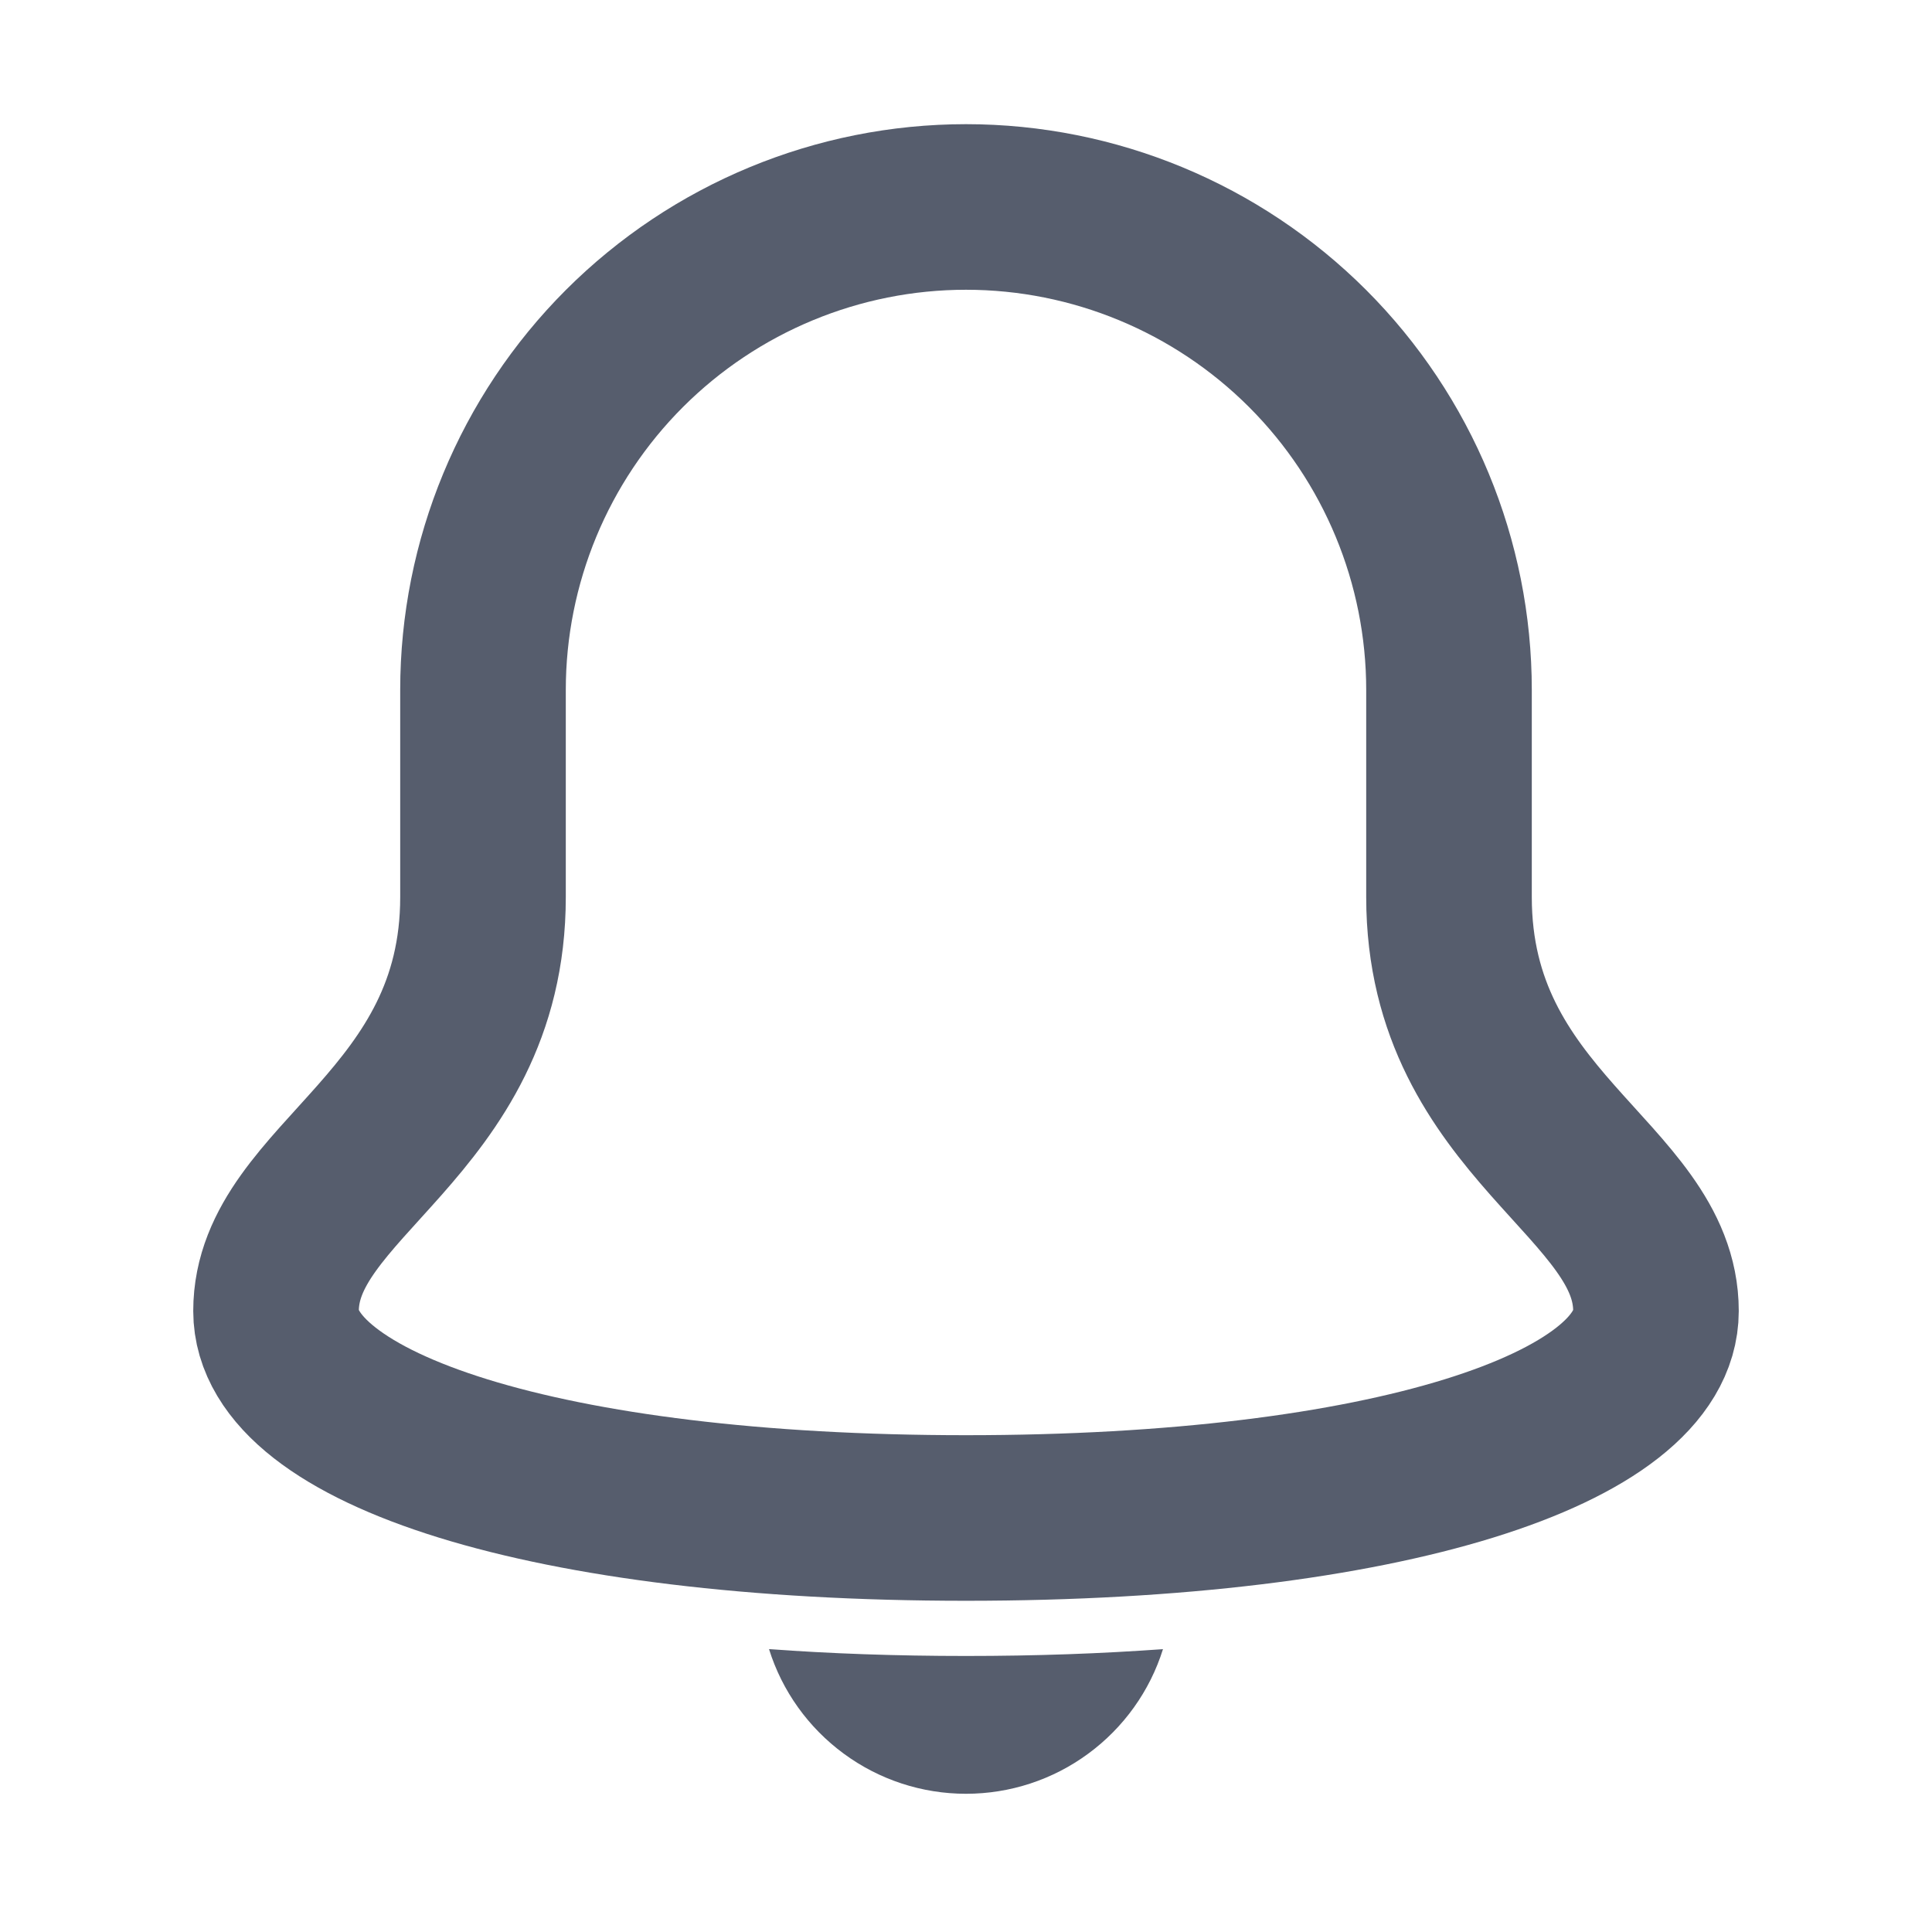 <svg preserveAspectRatio="none" width="24" height="24" viewBox="0 0 24 24" fill="none" xmlns="http://www.w3.org/2000/svg">
<path d="M18 11.143V8.571C18 6.98 17.368 5.454 16.243 4.329C15.117 3.204 13.591 2.571 12 2.571C10.409 2.571 8.883 3.204 7.757 4.329C6.632 5.454 6 6.98 6 8.571V11.143C6 13.971 3.429 14.657 3.429 16.286C3.429 17.743 6.771 18.857 12 18.857C17.229 18.857 20.571 17.743 20.571 16.286C20.571 14.657 18 13.971 18 11.143Z" stroke="#565D6D" stroke-width="2.057" stroke-miterlimit="10" stroke-linecap="square"/>
<path d="M12 20.571C11.133 20.571 10.319 20.542 9.553 20.486C9.716 21.007 10.042 21.462 10.482 21.785C10.922 22.109 11.454 22.283 12 22.283C12.546 22.283 13.078 22.109 13.518 21.785C13.958 21.462 14.284 21.007 14.447 20.486C13.681 20.542 12.867 20.571 12 20.571Z" fill="#565D6D"/>
</svg>
